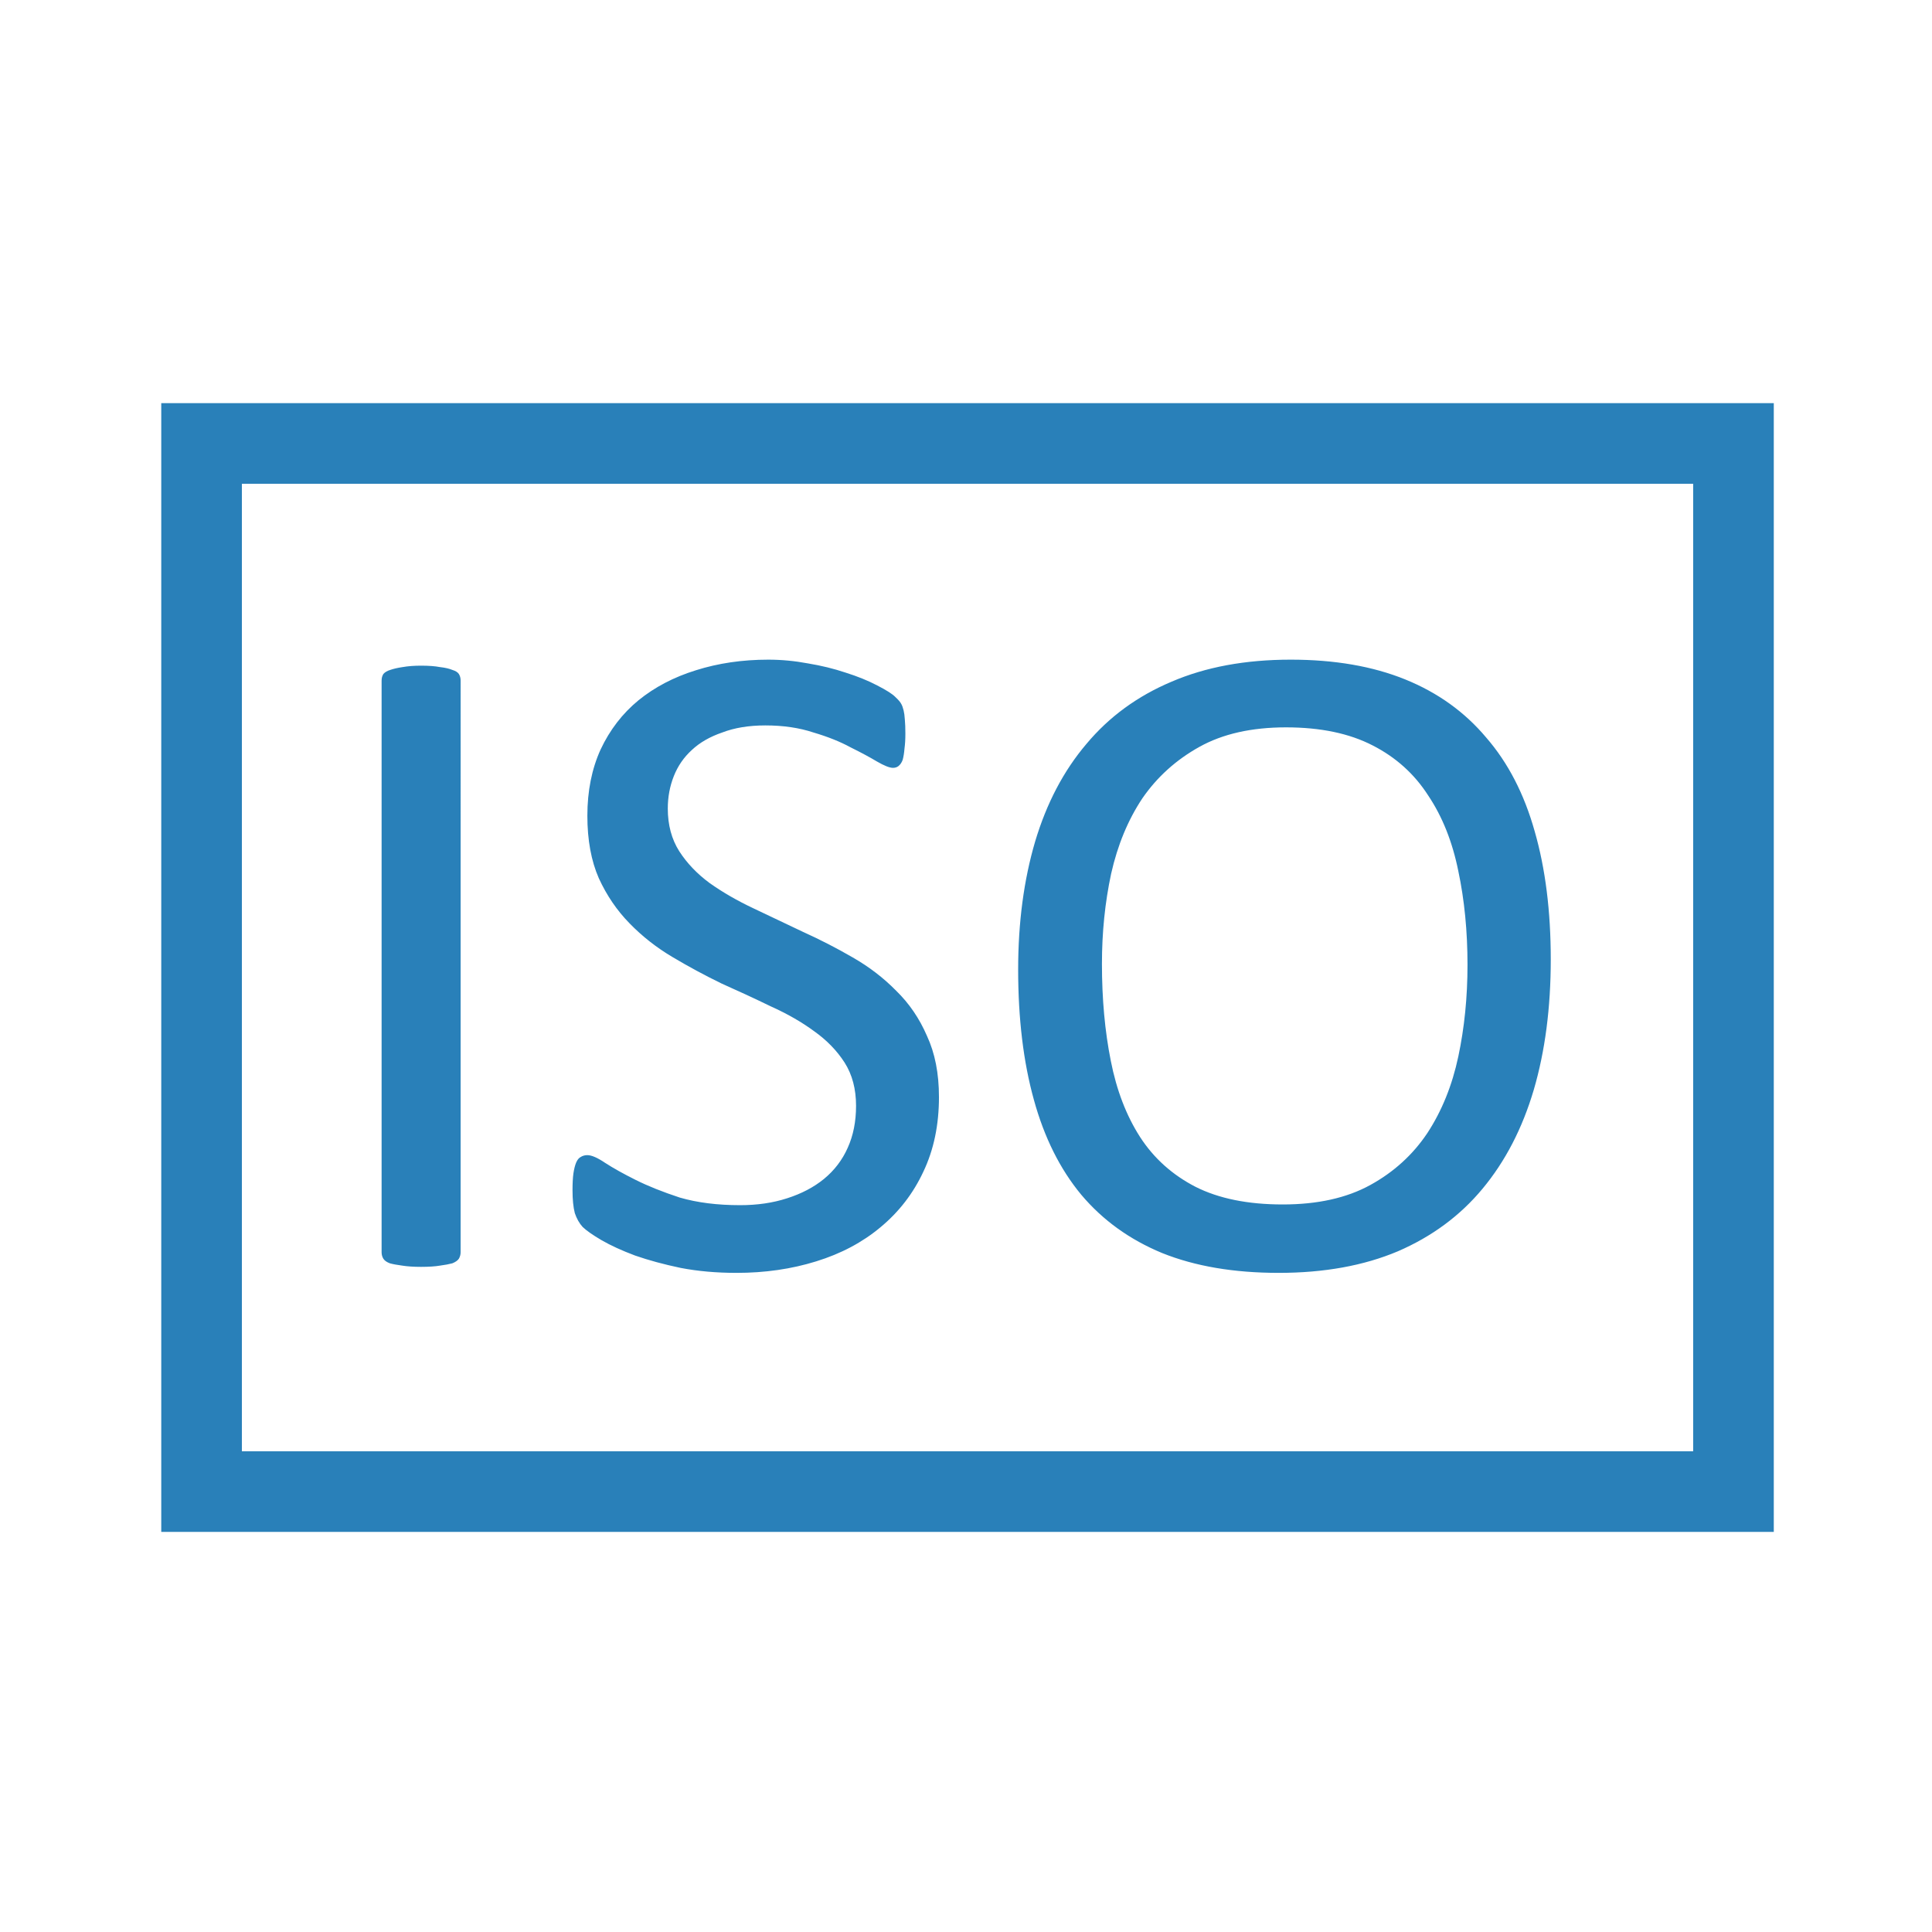 <svg xmlns="http://www.w3.org/2000/svg" width="24" height="24" viewBox="0 0 6.35 6.35"><g aria-label="ISO" style="font-style:normal;font-weight:400;font-size:5.333px;line-height:1.25;font-family:sans-serif;text-align:center;letter-spacing:0;word-spacing:0;text-anchor:middle;fill:#2980b9;fill-opacity:1;stroke:none"><path d="M9.234 12.798q0 .02-.01.037-.01.015-.037.026-.026.007-.07.013-.041.007-.107.007-.062 0-.106-.007-.045-.006-.07-.013-.027-.01-.037-.026-.01-.016-.01-.037V9.564q0-.021.01-.037.013-.015.039-.023.029-.01.07-.016.045-.008.104-.008.066 0 .107.008.044.005.07.016.027.008.037.023.01.016.01.037zM11.94 11.92q0 .237-.088.422-.086.185-.243.315-.153.128-.364.193-.209.065-.45.065-.17 0-.316-.028-.143-.03-.258-.07-.112-.042-.19-.087-.075-.044-.107-.075-.028-.031-.044-.078-.013-.05-.013-.13 0-.058.005-.094.006-.04.016-.063t.026-.031q.016-.01.037-.01.036 0 .101.044.068.044.172.096.104.052.25.1.148.043.341.043.146 0 .266-.039.122-.039.208-.109.089-.073.135-.177.047-.104.047-.237 0-.143-.065-.245-.065-.101-.172-.177-.106-.078-.244-.14-.136-.066-.28-.13-.142-.069-.278-.15-.135-.08-.242-.19-.107-.109-.174-.255-.065-.148-.065-.354 0-.21.075-.375.078-.166.214-.278.138-.112.325-.17.19-.06.409-.06.112 0 .224.021.115.019.213.052.102.032.18.073.078.04.102.065.026.024.034.04.007.012.013.036.005.02.007.052.003.031.003.08 0 .048-.005.084-.003.037-.01.063-.008.023-.024.036-.013.01-.031.01-.029 0-.091-.036-.06-.036-.149-.08-.088-.048-.21-.084-.12-.04-.272-.04-.14 0-.244.04-.105.036-.172.099-.068.062-.102.148-.034.086-.034.183 0 .14.065.242.065.101.172.18.11.078.248.143l.28.133q.144.065.282.145.138.079.245.188.11.107.174.255.068.146.068.346zM15.401 11.142q0 .409-.096.737-.097.328-.29.56-.19.229-.479.354-.289.122-.674.122-.38 0-.659-.112-.276-.114-.458-.33-.18-.217-.268-.537-.089-.32-.089-.737 0-.398.096-.724.097-.325.29-.552.192-.23.481-.352.29-.125.675-.125.372 0 .648.112t.458.329q.185.213.274.53.091.316.091.725zm-.471.031q0-.286-.052-.531-.05-.248-.17-.427-.117-.183-.315-.284-.198-.102-.49-.102-.291 0-.489.11t-.323.291q-.122.183-.177.427-.052.243-.052.51 0 .298.05.548.049.25.166.432.117.18.313.281.198.1.494.1.295 0 .495-.11t.323-.294q.123-.188.175-.433.052-.245.052-.518z" style="font-style:normal;font-variant:normal;font-weight:400;font-stretch:normal;font-family:Calibri;-inkscape-font-specification:Calibri;fill:#2980b9" transform="matrix(.581 0 0 .581 -3.851 -3.32)"/></g><path style="opacity:1;fill:#2980b9;fill-opacity:1;stroke:none;stroke-width:2;stroke-linecap:round;stroke-linejoin:round;stroke-miterlimit:4;stroke-dasharray:none;stroke-opacity:1;paint-order:stroke fill markers" d="M2 5v14h20V5H2zm1 1h18v12H3V6z" transform="scale(.265)"/></svg>